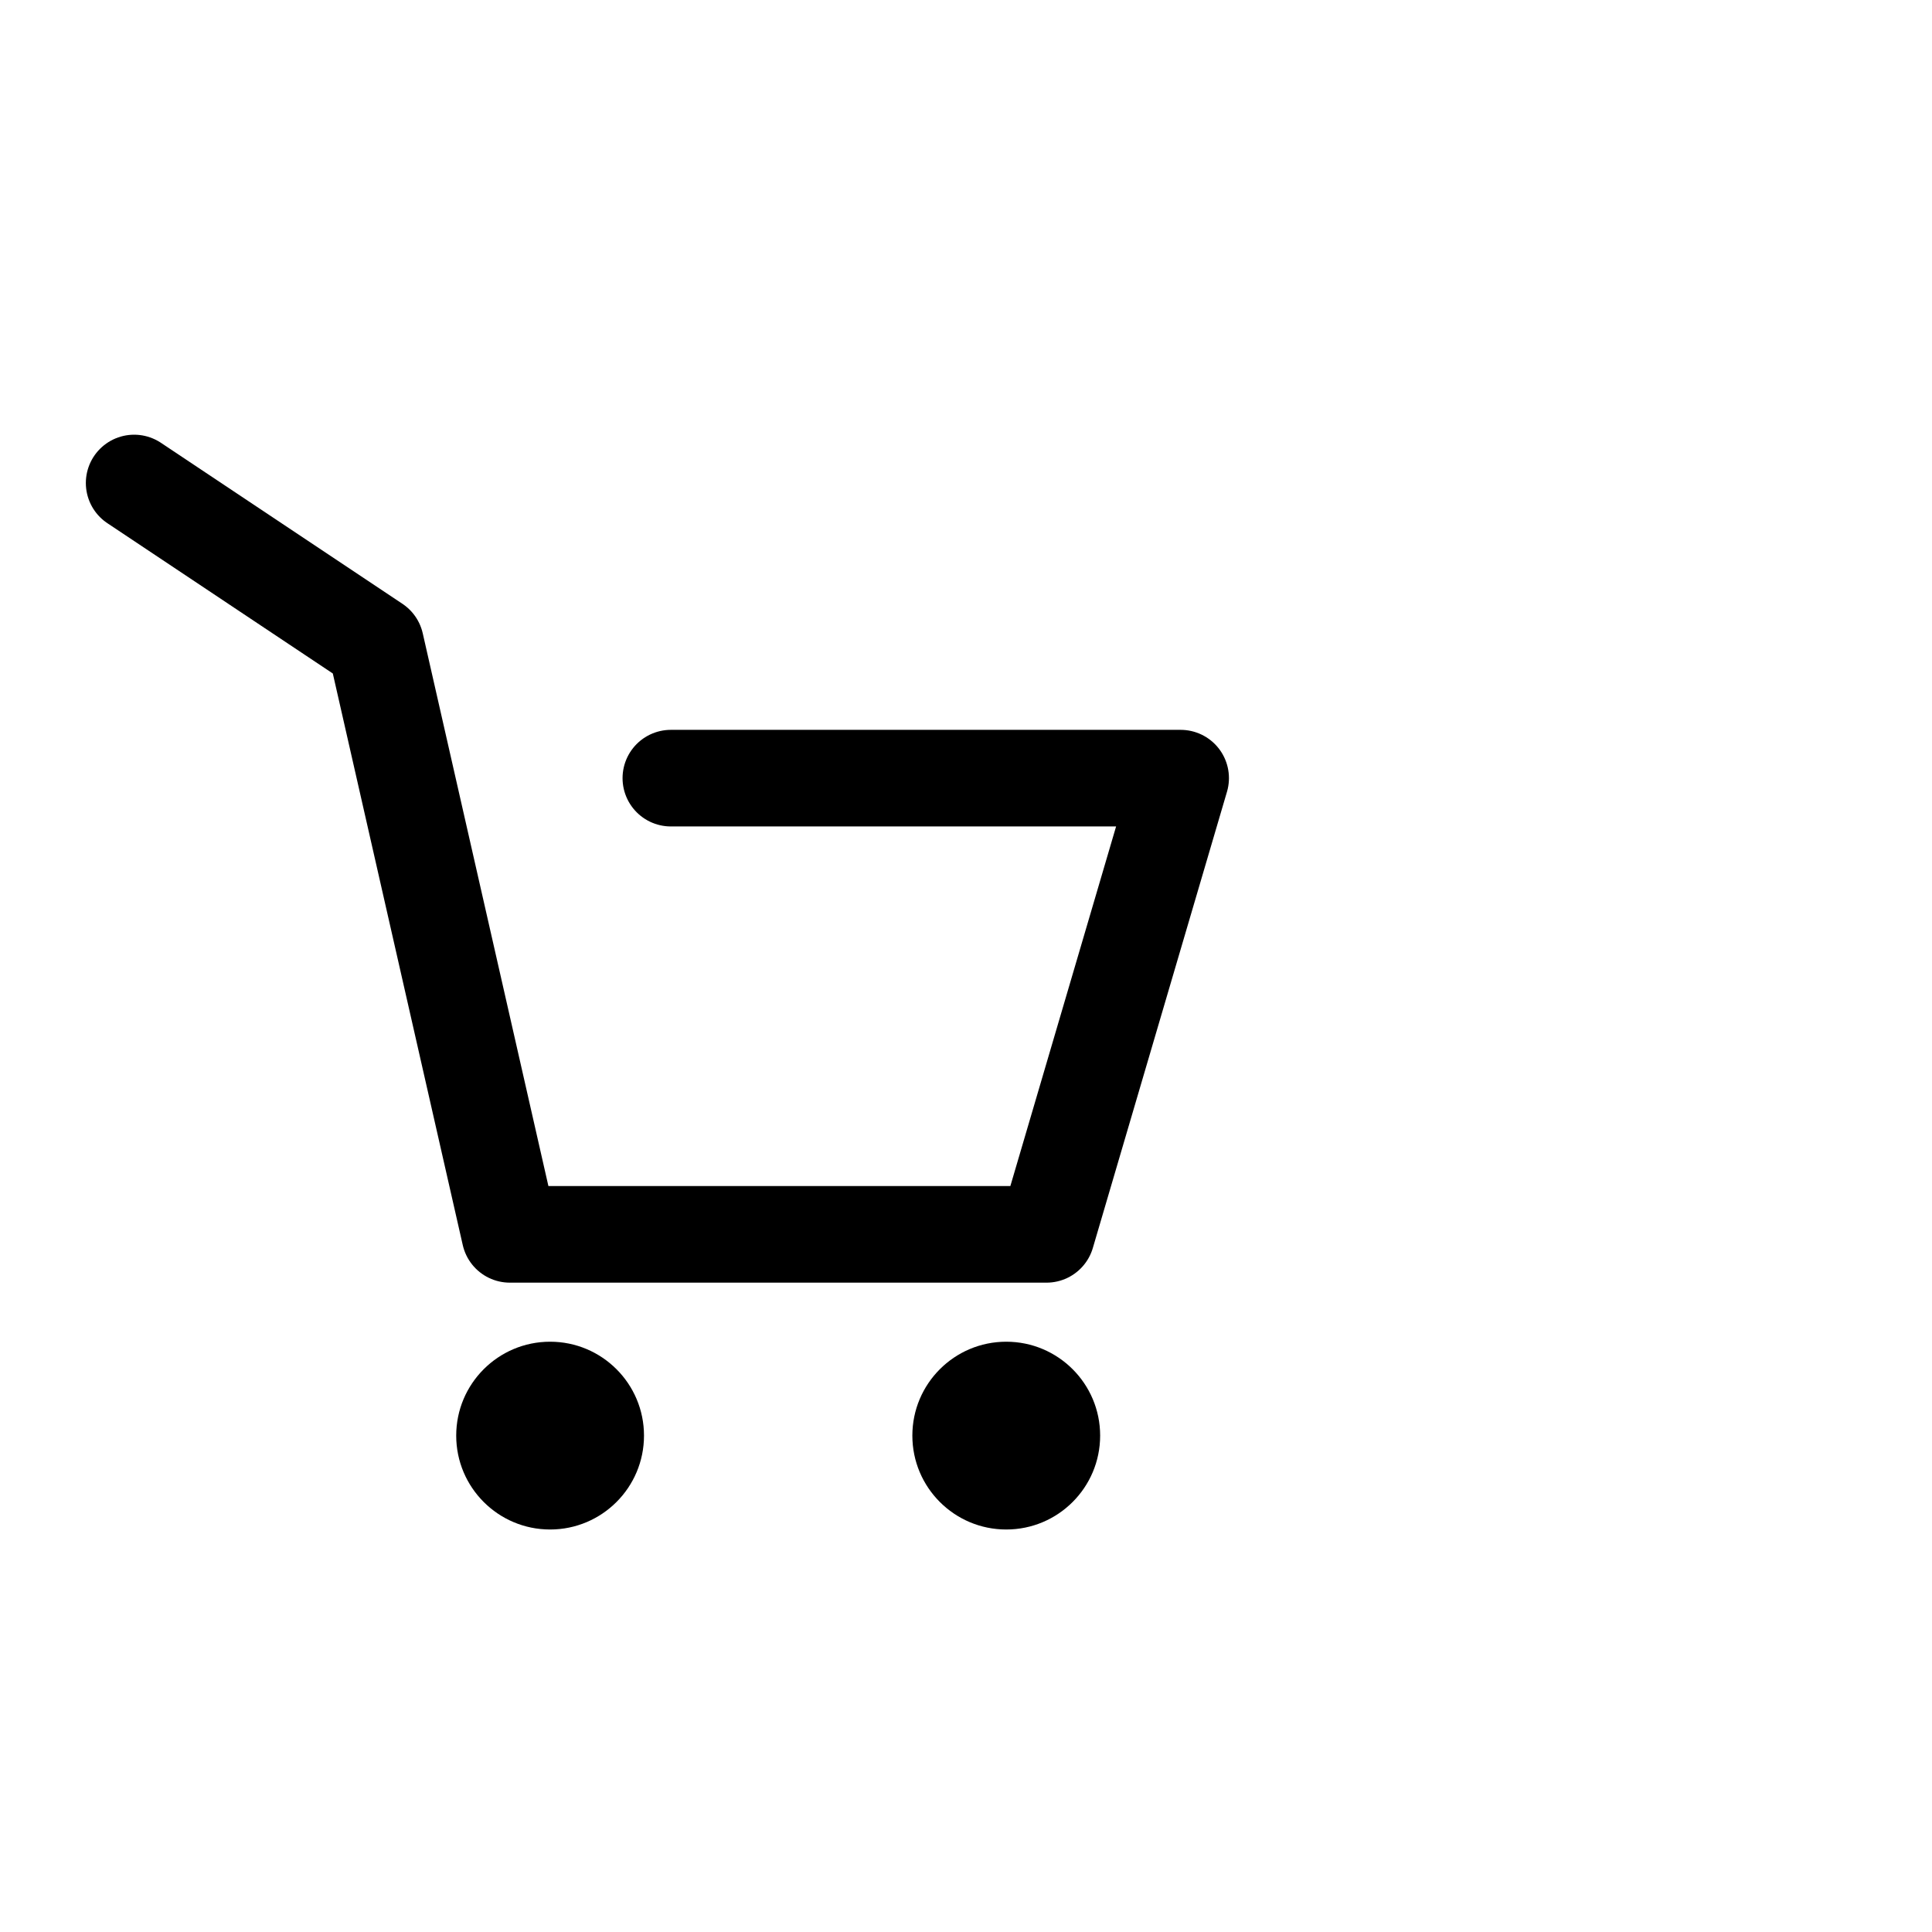 <svg width="30" height="30" viewBox="0 0 30 20" fill="none" xmlns="http://www.w3.org/2000/svg">
  <ellipse cx="8.542" cy="17.292" rx="1.458" ry="1.458" fill="#000" />
  <circle cx="15.625" cy="17.292" r="1.458" fill="#000" />
  <path d="M2.083 2.5L5.833 5L7.917 14.167H16.25L18.333 7.083H10.417" stroke="#000"
    stroke-width="1.5" stroke-linecap="round" stroke-linejoin="round" />
</svg>
